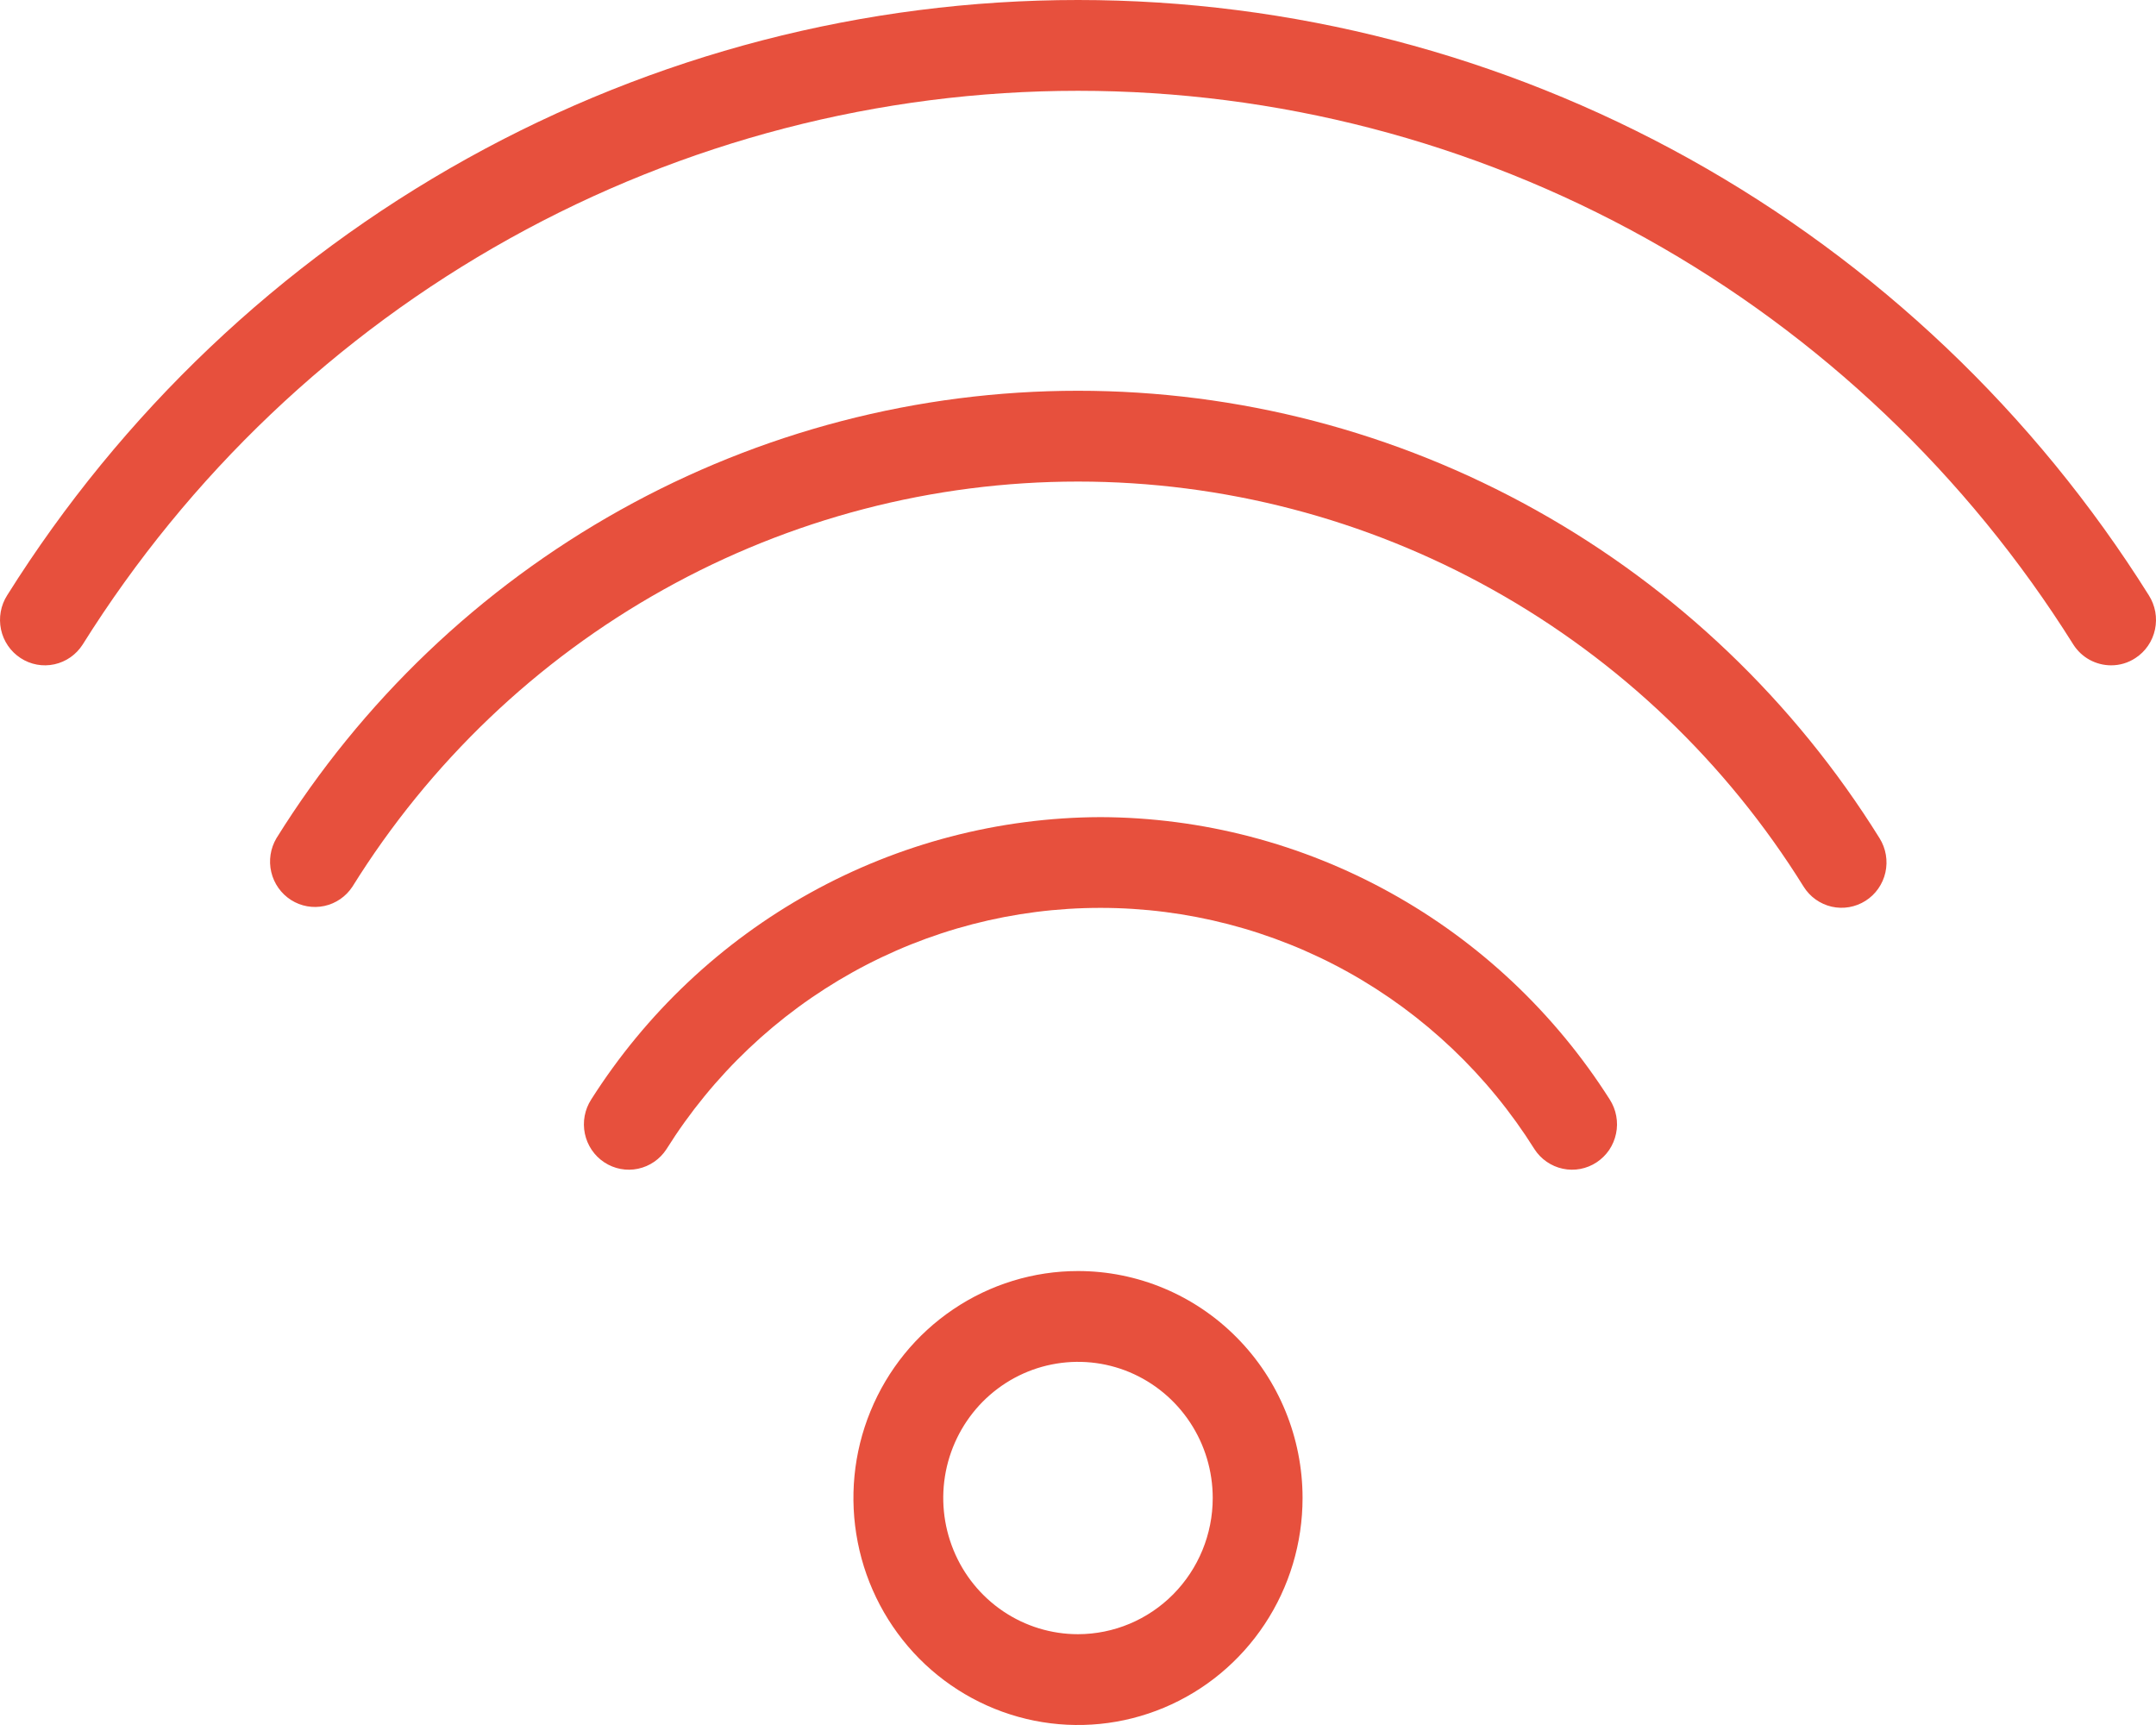 <svg width="45" height="36" viewBox="0 0 45 36" fill="none" xmlns="http://www.w3.org/2000/svg">
<path d="M39.23 17.493C39.363 17.706 39.407 17.963 39.352 18.208C39.297 18.453 39.148 18.666 38.938 18.799C38.727 18.933 38.473 18.977 38.23 18.922C37.988 18.866 37.777 18.716 37.645 18.504C36.034 15.915 33.8 13.782 31.151 12.304C28.503 10.825 25.526 10.05 22.5 10.05C19.474 10.05 16.498 10.825 13.85 12.304C11.201 13.782 8.967 15.915 7.356 18.504C7.221 18.71 7.011 18.855 6.771 18.907C6.531 18.959 6.281 18.914 6.074 18.782C5.867 18.65 5.719 18.441 5.662 18.2C5.605 17.959 5.644 17.706 5.77 17.493C7.55 14.634 10.018 12.278 12.944 10.645C15.87 9.011 19.158 8.155 22.5 8.155C25.843 8.155 29.131 9.011 32.057 10.645C34.983 12.278 37.451 14.634 39.23 17.493V17.493ZM22.969 17.053C20.851 17.06 18.769 17.604 16.912 18.633C15.056 19.662 13.484 21.145 12.34 22.945C12.204 23.156 12.156 23.412 12.207 23.658C12.258 23.904 12.404 24.12 12.612 24.257C12.821 24.395 13.075 24.443 13.318 24.391C13.562 24.339 13.775 24.192 13.911 23.982C14.878 22.439 16.216 21.169 17.8 20.288C19.383 19.408 21.161 18.947 22.969 18.947C24.776 18.947 26.554 19.408 28.138 20.288C29.721 21.169 31.059 22.439 32.027 23.982C32.094 24.086 32.181 24.176 32.283 24.246C32.385 24.316 32.499 24.366 32.62 24.391C32.74 24.417 32.864 24.418 32.986 24.395C33.107 24.372 33.222 24.325 33.325 24.257C33.428 24.189 33.517 24.101 33.587 23.999C33.656 23.896 33.705 23.78 33.73 23.658C33.756 23.537 33.757 23.411 33.734 23.289C33.712 23.166 33.665 23.05 33.598 22.945C32.454 21.145 30.882 19.662 29.025 18.633C27.169 17.604 25.086 17.06 22.969 17.053ZM44.85 12.423C42.462 8.617 39.161 5.483 35.254 3.311C31.346 1.139 26.959 0 22.5 0C18.041 0 13.653 1.139 9.746 3.311C5.839 5.483 2.538 8.617 0.15 12.423C0.015 12.634 -0.031 12.891 0.021 13.137C0.073 13.382 0.22 13.597 0.429 13.733C0.638 13.87 0.891 13.917 1.135 13.864C1.378 13.811 1.59 13.663 1.725 13.452C3.943 9.912 7.01 6.996 10.643 4.975C14.275 2.955 18.354 1.895 22.5 1.895C26.646 1.895 30.725 2.955 34.357 4.975C37.989 6.996 41.057 9.912 43.275 13.452C43.36 13.585 43.476 13.694 43.614 13.77C43.752 13.845 43.906 13.885 44.062 13.885C44.243 13.886 44.42 13.833 44.571 13.733C44.675 13.666 44.764 13.578 44.834 13.476C44.904 13.374 44.953 13.258 44.979 13.137C45.005 13.015 45.007 12.889 44.985 12.767C44.962 12.645 44.917 12.528 44.85 12.423ZM27.187 31.263C27.187 32.2 26.913 33.116 26.397 33.895C25.882 34.674 25.15 35.281 24.294 35.639C23.437 35.998 22.495 36.092 21.585 35.909C20.676 35.726 19.841 35.275 19.185 34.613C18.53 33.95 18.083 33.106 17.903 32.187C17.722 31.268 17.814 30.316 18.169 29.451C18.524 28.585 19.125 27.845 19.896 27.325C20.667 26.804 21.573 26.526 22.5 26.526C23.743 26.526 24.935 27.025 25.814 27.914C26.694 28.802 27.187 30.007 27.187 31.263ZM25.312 31.263C25.312 30.701 25.148 30.152 24.838 29.684C24.529 29.217 24.09 28.853 23.576 28.637C23.062 28.422 22.497 28.366 21.951 28.476C21.406 28.585 20.905 28.856 20.511 29.253C20.118 29.651 19.85 30.157 19.741 30.709C19.633 31.26 19.689 31.831 19.902 32.351C20.114 32.87 20.475 33.314 20.937 33.626C21.4 33.939 21.944 34.105 22.5 34.105C23.246 34.104 23.96 33.805 24.488 33.272C25.015 32.739 25.312 32.017 25.312 31.263Z" fill="#E7503D"/>
</svg>
